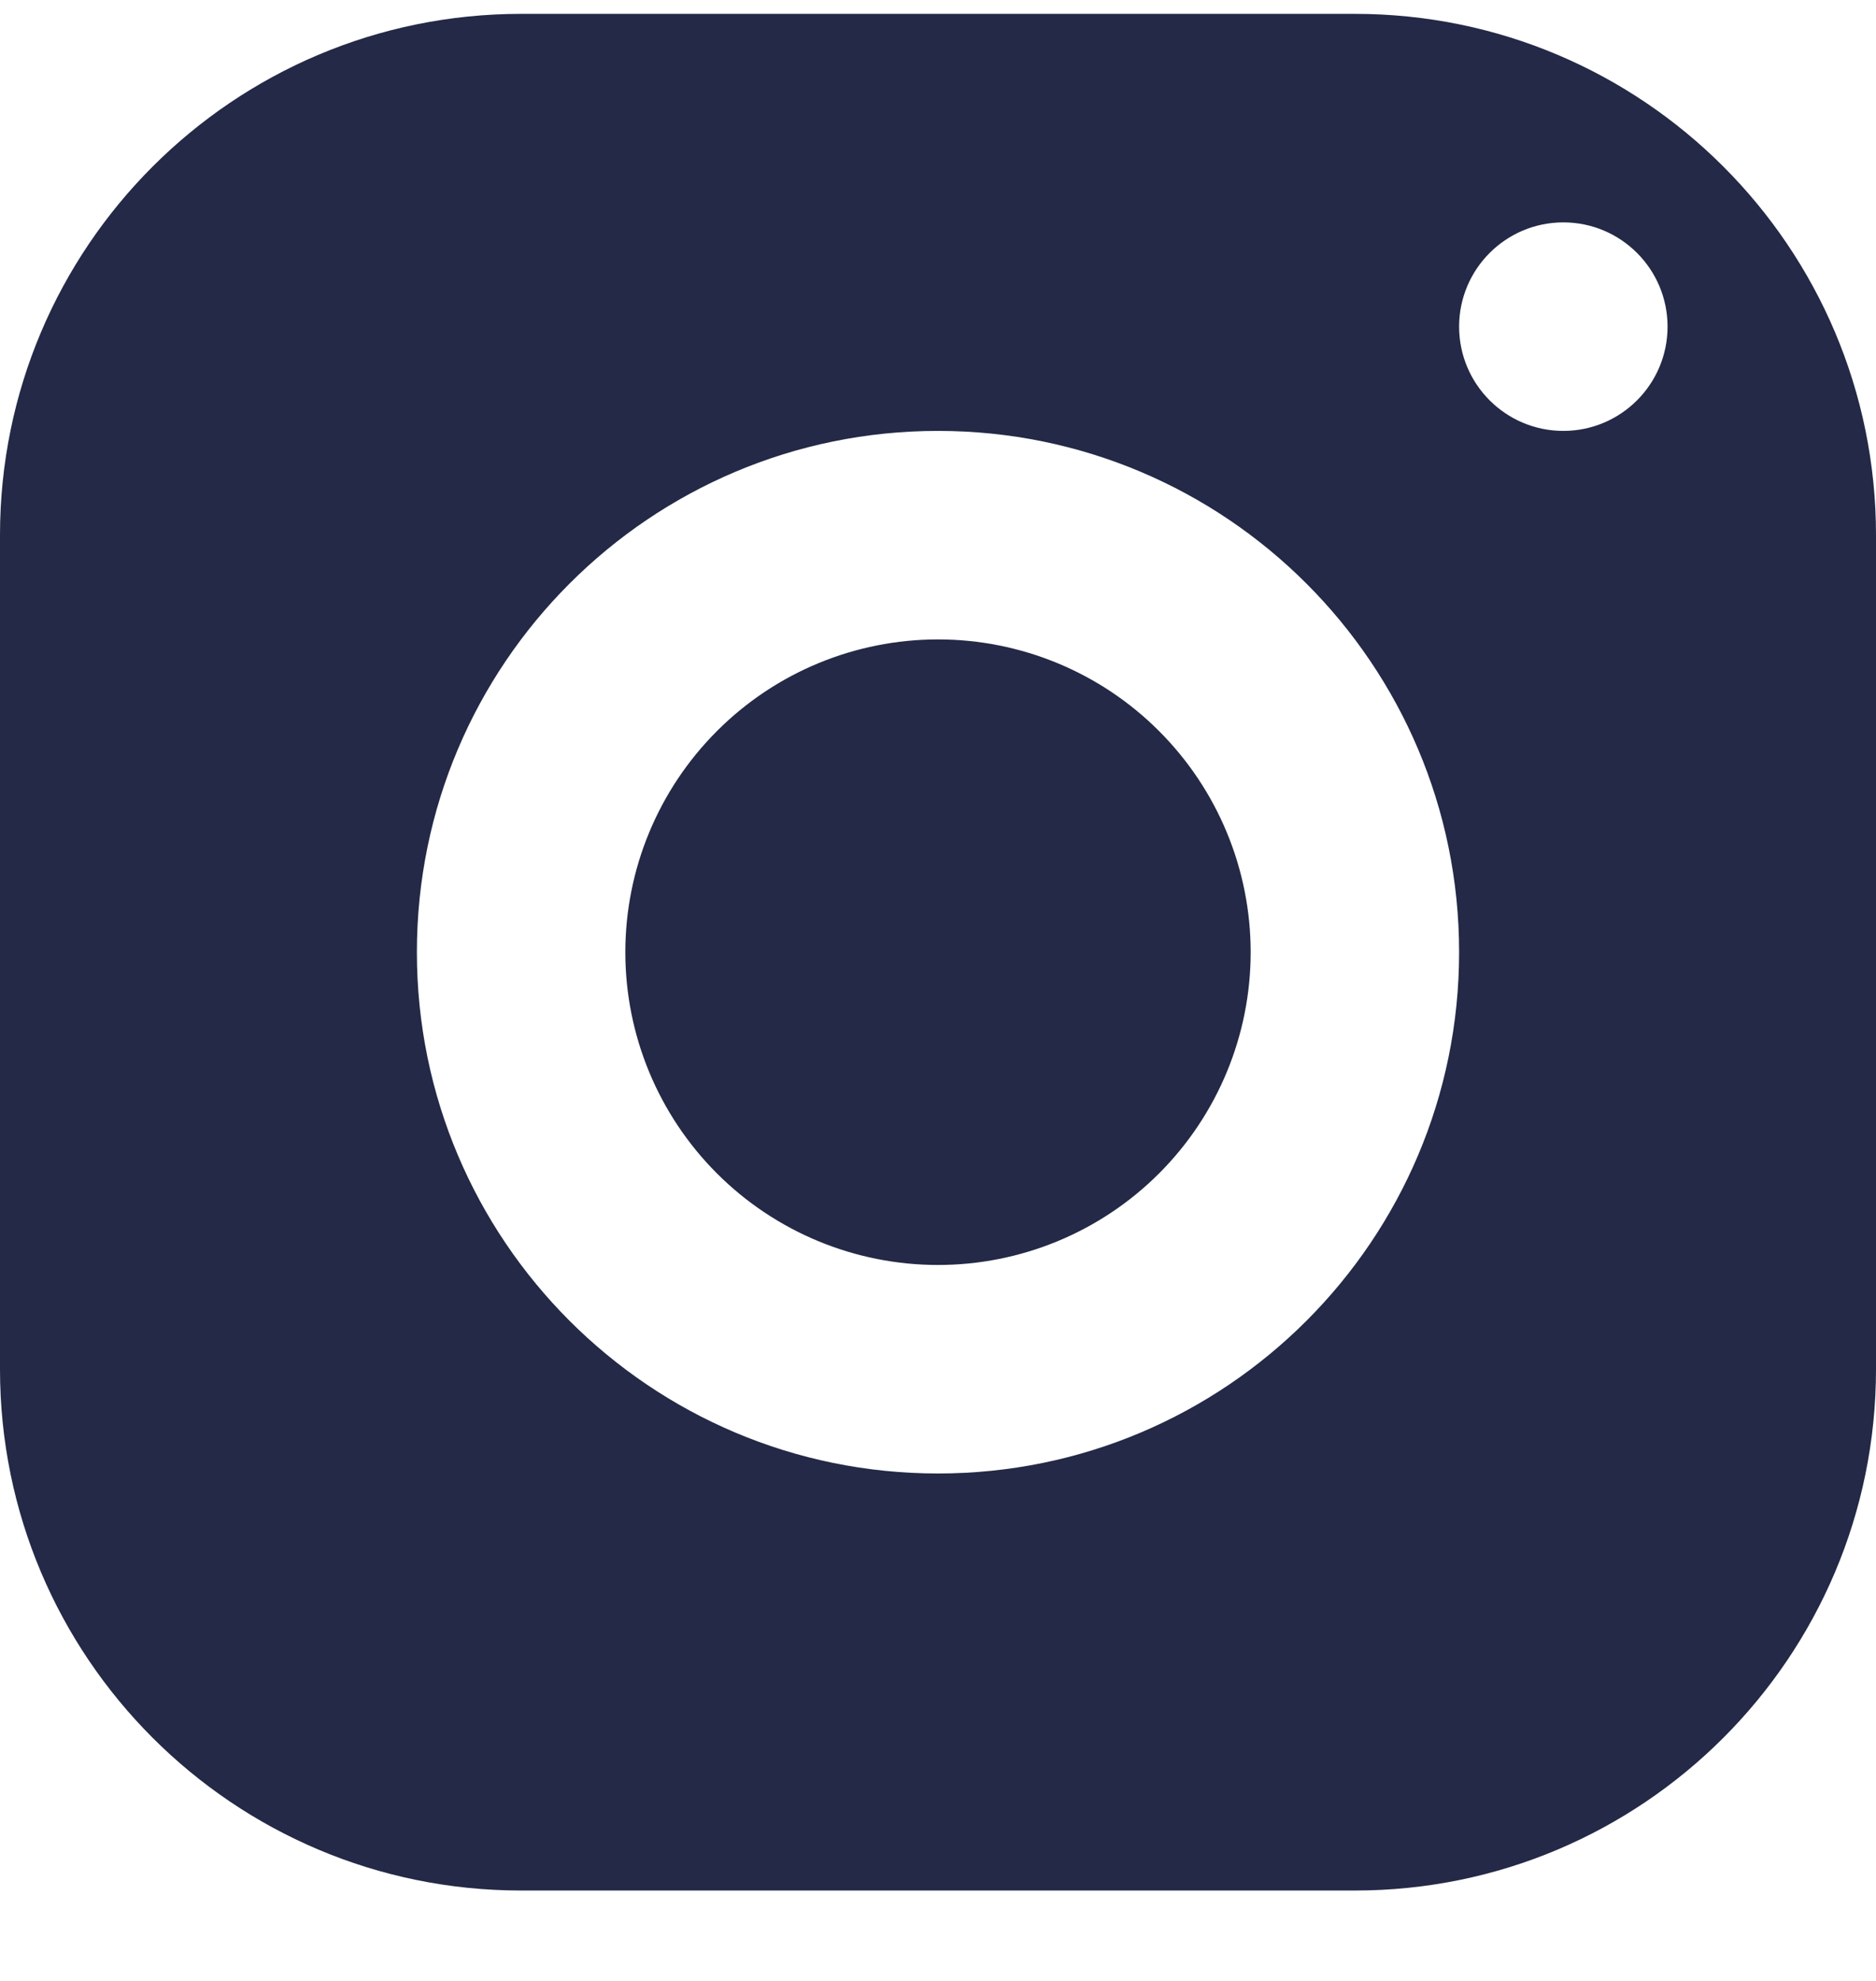 <svg width="18" height="19" viewBox="0 0 18 19" fill="none" xmlns="http://www.w3.org/2000/svg">
<path d="M5 0.133C2.239 0.133 0 2.372 0 5.133V13.133C0 15.894 2.239 18.133 5 18.133H13C15.761 18.133 18 15.894 18 13.133V5.133C18 2.372 15.761 0.133 13 0.133H5ZM15 2.133C15.552 2.133 16 2.581 16 3.133C16 3.685 15.552 4.133 15 4.133C14.448 4.133 14 3.685 14 3.133C14 2.581 14.448 2.133 15 2.133ZM9 4.133C11.761 4.133 14 6.372 14 9.133C14 11.894 11.761 14.133 9 14.133C6.239 14.133 4 11.894 4 9.133C4 6.372 6.239 4.133 9 4.133ZM9 6.133C8.204 6.133 7.441 6.449 6.879 7.012C6.316 7.575 6 8.338 6 9.133C6 9.929 6.316 10.692 6.879 11.255C7.441 11.817 8.204 12.133 9 12.133C9.796 12.133 10.559 11.817 11.121 11.255C11.684 10.692 12 9.929 12 9.133C12 8.338 11.684 7.575 11.121 7.012C10.559 6.449 9.796 6.133 9 6.133Z" fill="#232946"/>
</svg>
